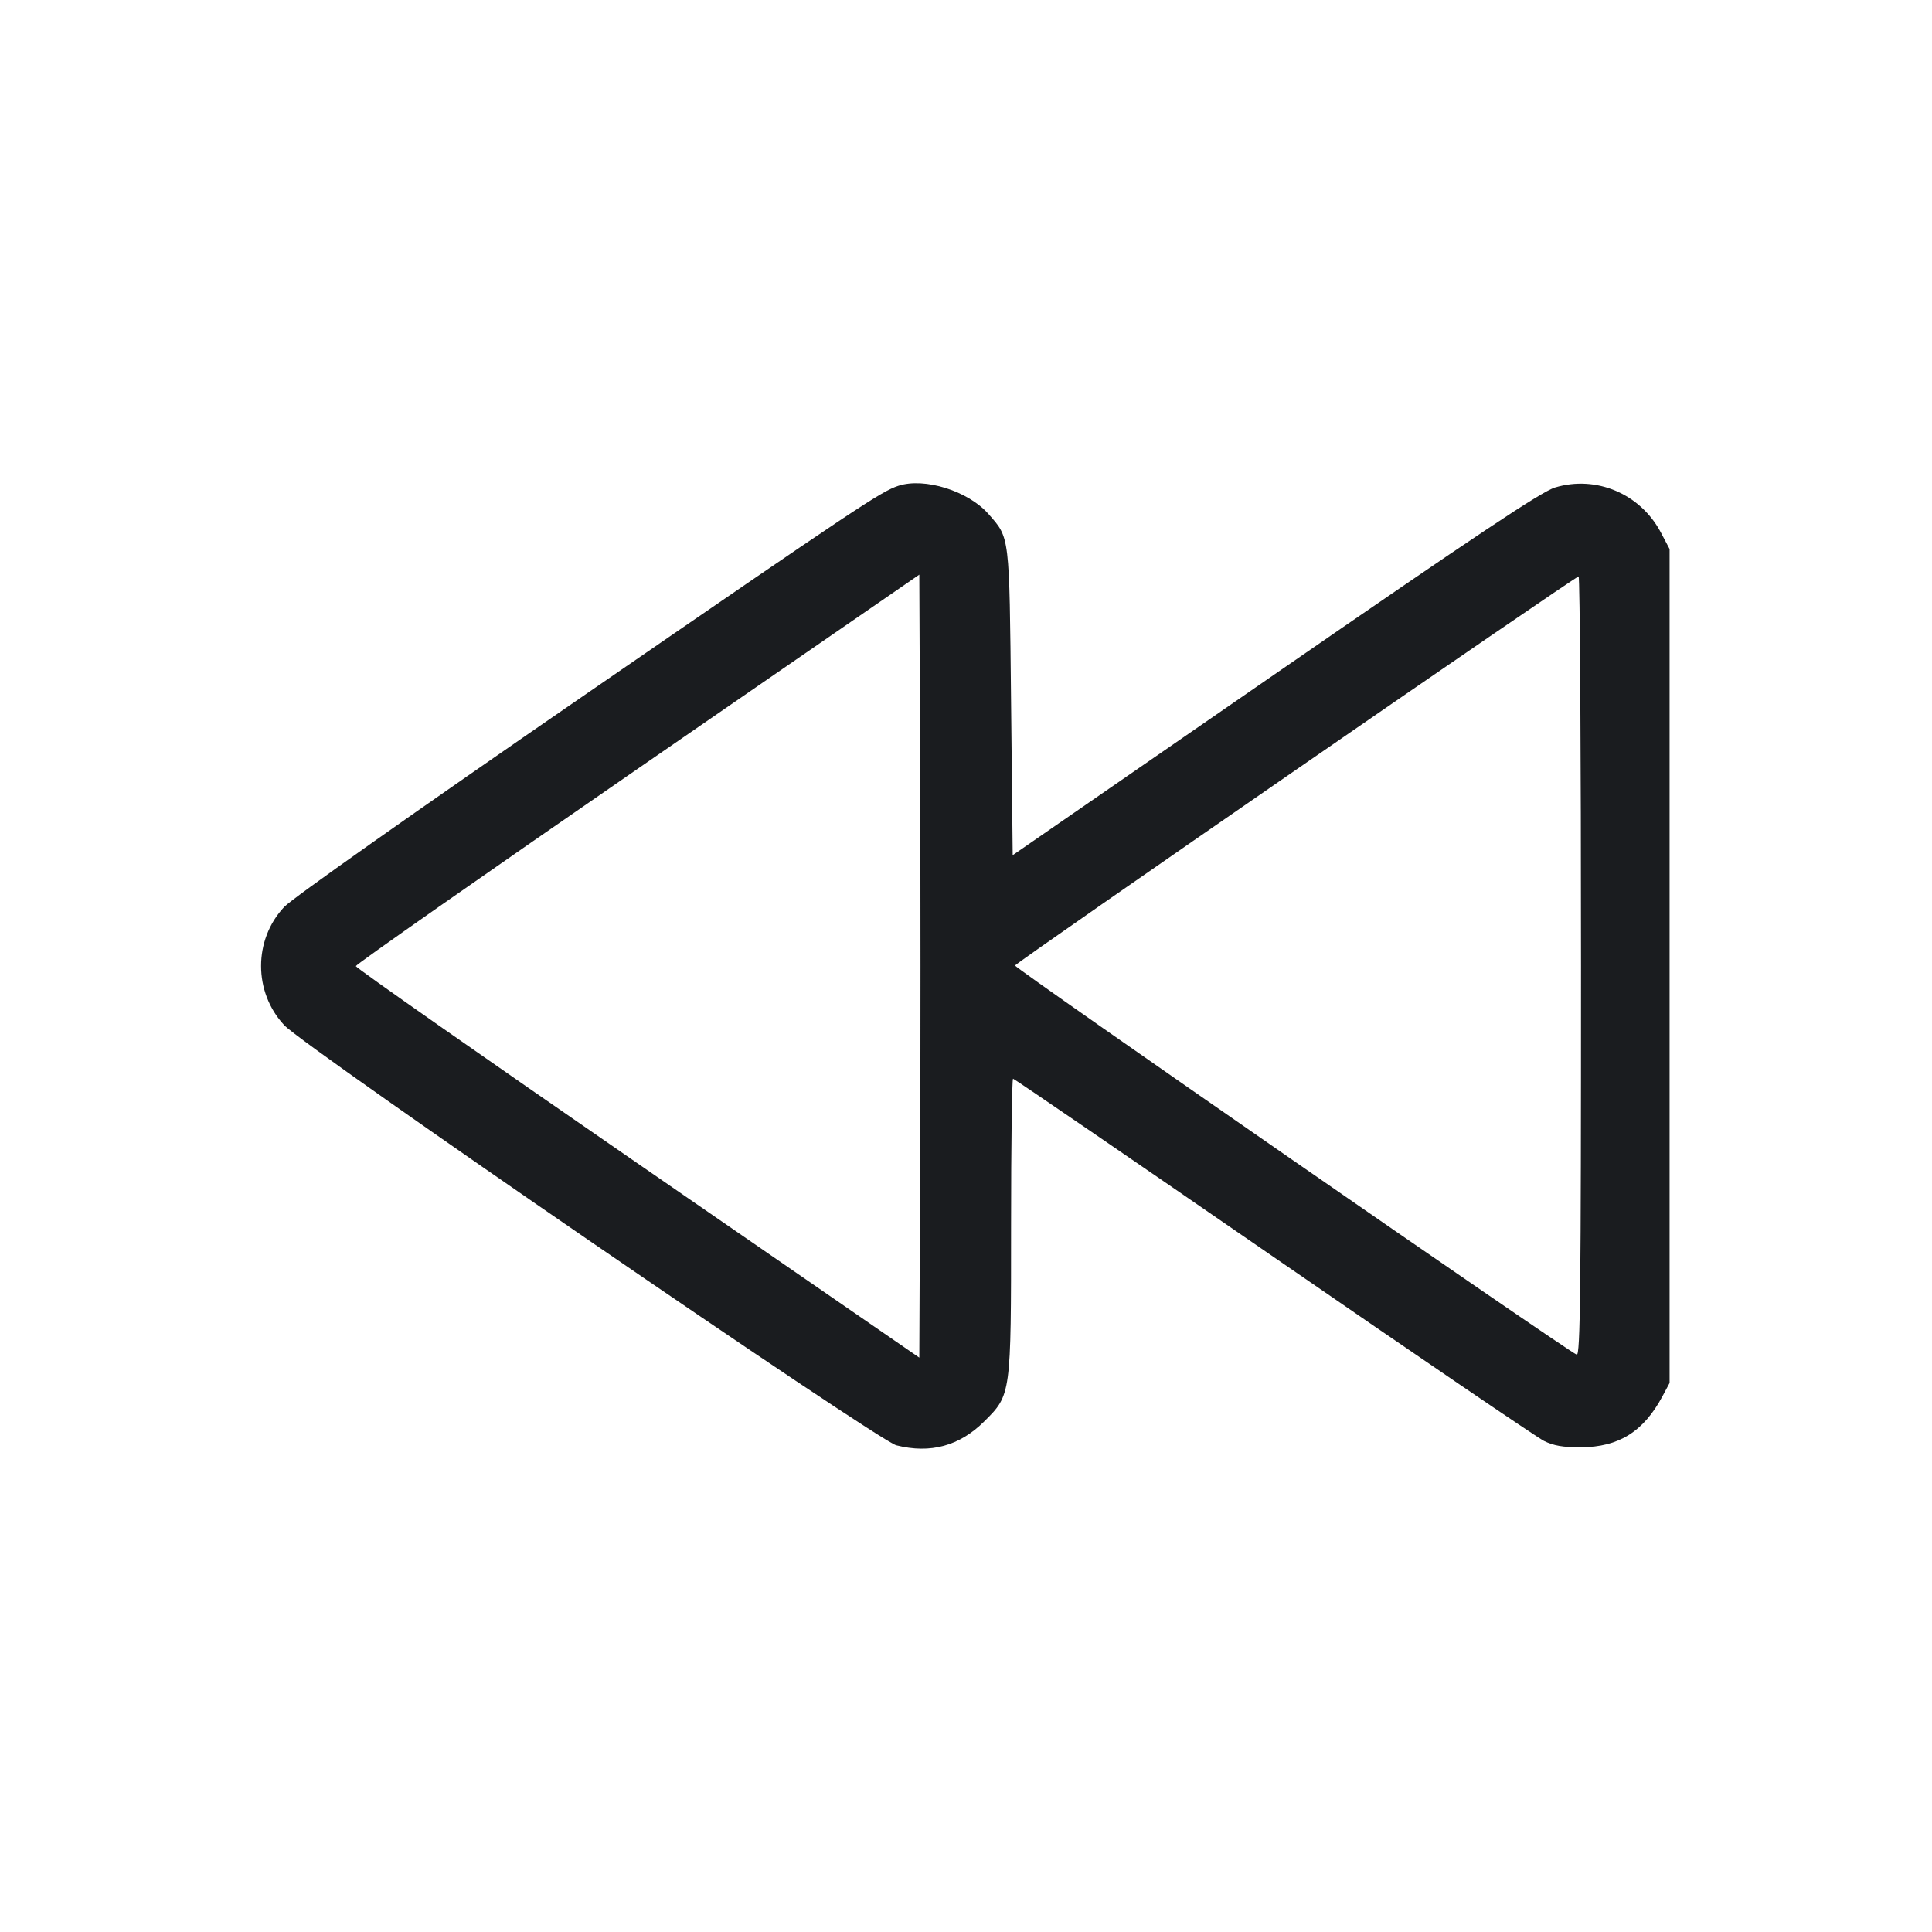 <svg width="64" height="64" viewBox="0 0 64 64" fill="none" xmlns="http://www.w3.org/2000/svg"><path d="M29.759 16.093 C 29.182 16.283,28.438 16.779,19.307 23.064 C 13.778 26.870,9.679 29.761,9.415 30.043 C 8.393 31.131,8.393 32.865,9.415 33.960 C 10.109 34.704,29.077 47.724,29.692 47.878 C 30.821 48.163,31.785 47.901,32.605 47.086 C 33.496 46.200,33.493 46.217,33.493 40.567 C 33.493 37.909,33.523 35.733,33.559 35.733 C 33.595 35.733,37.470 38.385,42.171 41.626 C 46.872 44.867,50.911 47.615,51.146 47.733 C 51.463 47.891,51.780 47.946,52.373 47.943 C 53.625 47.937,54.445 47.424,55.072 46.252 L 55.307 45.813 55.307 32.000 L 55.307 18.187 55.019 17.641 C 54.342 16.358,52.879 15.736,51.512 16.149 C 51.066 16.283,48.948 17.694,42.240 22.326 L 33.547 28.329 33.493 23.258 C 33.435 17.672,33.454 17.836,32.743 17.025 C 32.072 16.262,30.625 15.809,29.759 16.093 M30.481 38.487 L 30.453 44.973 21.120 38.538 C 15.987 34.999,11.787 32.059,11.787 32.004 C 11.787 31.950,15.987 29.010,21.120 25.470 L 30.453 19.036 30.481 25.518 C 30.496 29.083,30.496 34.919,30.481 38.487 M52.373 32.011 C 52.373 42.731,52.349 44.920,52.231 44.875 C 51.914 44.753,33.597 32.063,33.624 31.984 C 33.659 31.883,52.177 19.098,52.293 19.095 C 52.337 19.094,52.373 24.906,52.373 32.011 " fill="#1A1C1F" stroke="none" fill-rule="evenodd"></path></svg>